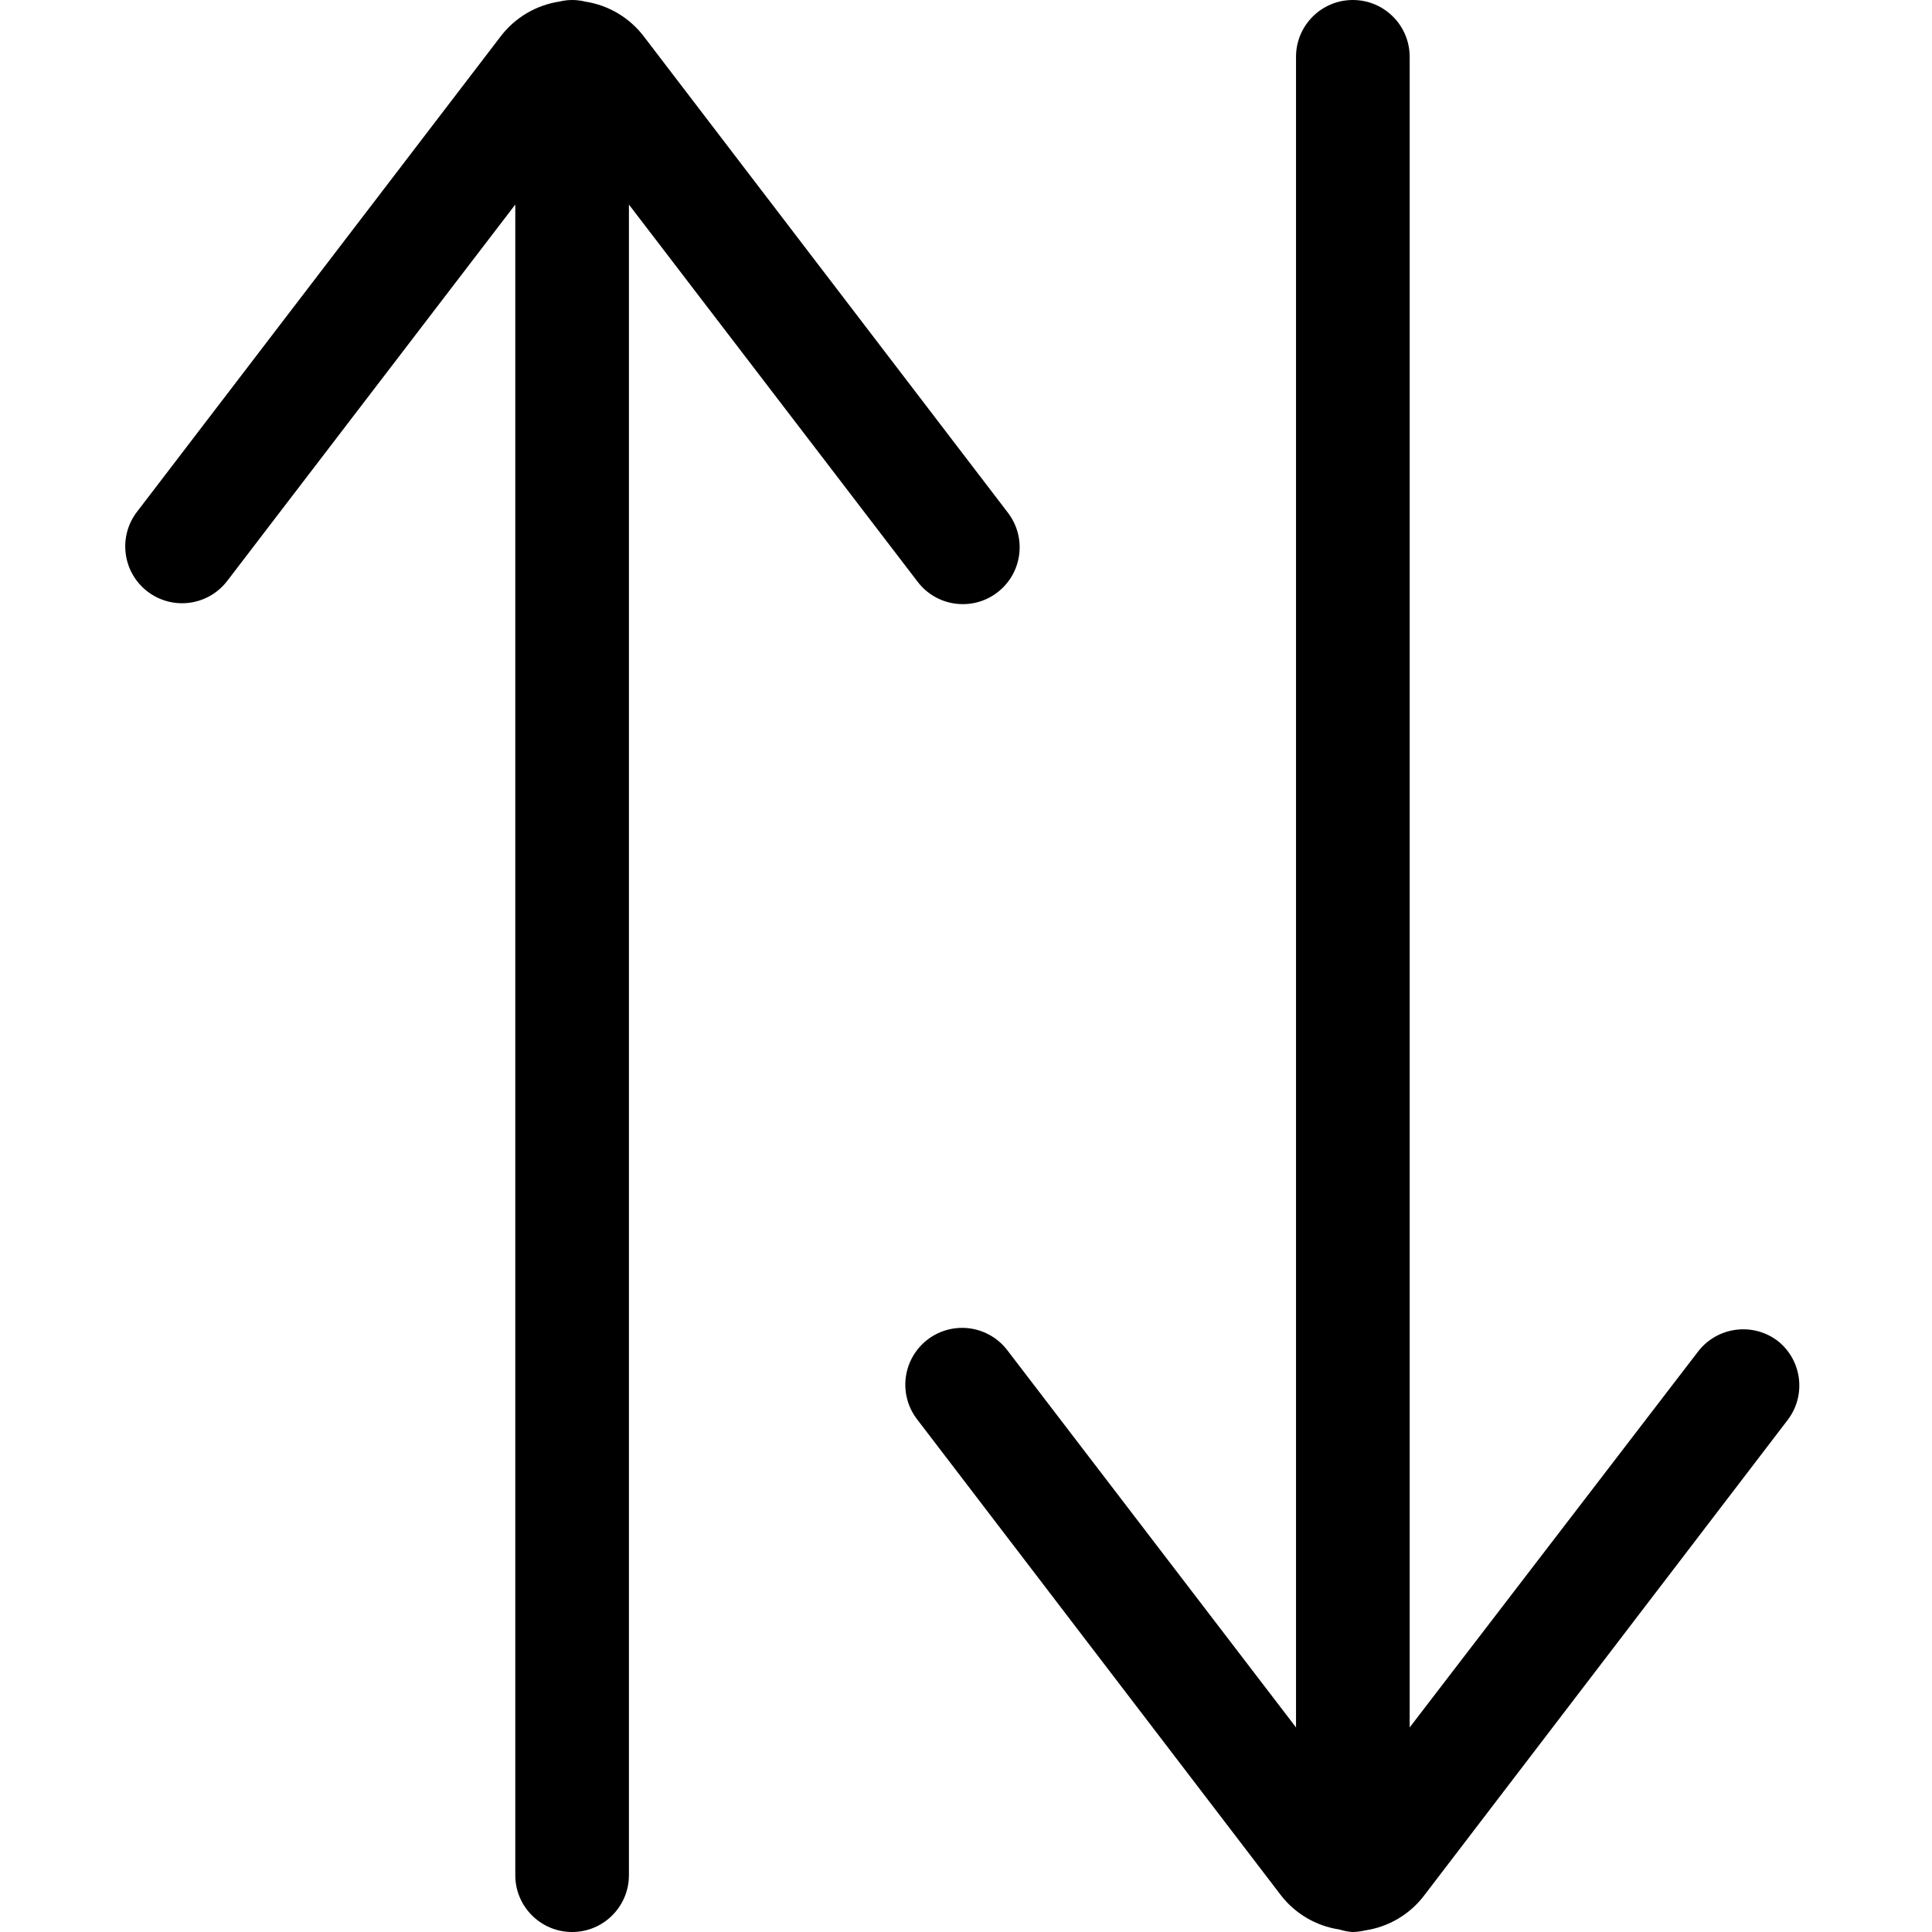 <svg width="100" height="100" viewBox="0 0 100 100" fill="none" xmlns="http://www.w3.org/2000/svg">
<path d="M87.894 69.953C88.887 68.667 90.732 68.425 92.023 69.412C93.27 70.404 93.499 72.209 92.541 73.482L73.717 98.106C72.974 99.087 71.876 99.737 70.658 99.918C70.442 99.969 70.222 99.996 70 100C69.772 99.983 69.547 99.939 69.329 99.871C68.112 99.69 67.014 99.04 66.27 98.059L47.447 73.435C46.816 72.595 46.682 71.482 47.095 70.515C47.508 69.549 48.405 68.876 49.448 68.751C50.491 68.625 51.522 69.065 52.153 69.906L67.082 89.412V2.941C67.082 1.317 68.399 0 70.023 0C71.647 0 72.964 1.317 72.964 2.941V89.412L87.894 69.953Z" fill="black"/>
<path d="M33.33 1.894L52.153 26.517L52.188 26.564C53.163 27.864 52.9 29.708 51.6 30.682C50.301 31.657 48.457 31.393 47.483 30.094L32.553 10.588V97.059C32.553 98.683 31.236 100 29.612 100C27.988 100 26.671 98.683 26.671 97.059V10.588L11.777 30.047C10.802 31.346 8.959 31.61 7.659 30.635C6.36 29.66 6.096 27.817 7.071 26.517L25.906 1.894C26.647 0.916 27.74 0.266 28.953 0.082C29.39 -0.027 29.846 -0.027 30.283 0.082C31.496 0.266 32.589 0.916 33.33 1.894Z" fill="black"/>
</svg>

